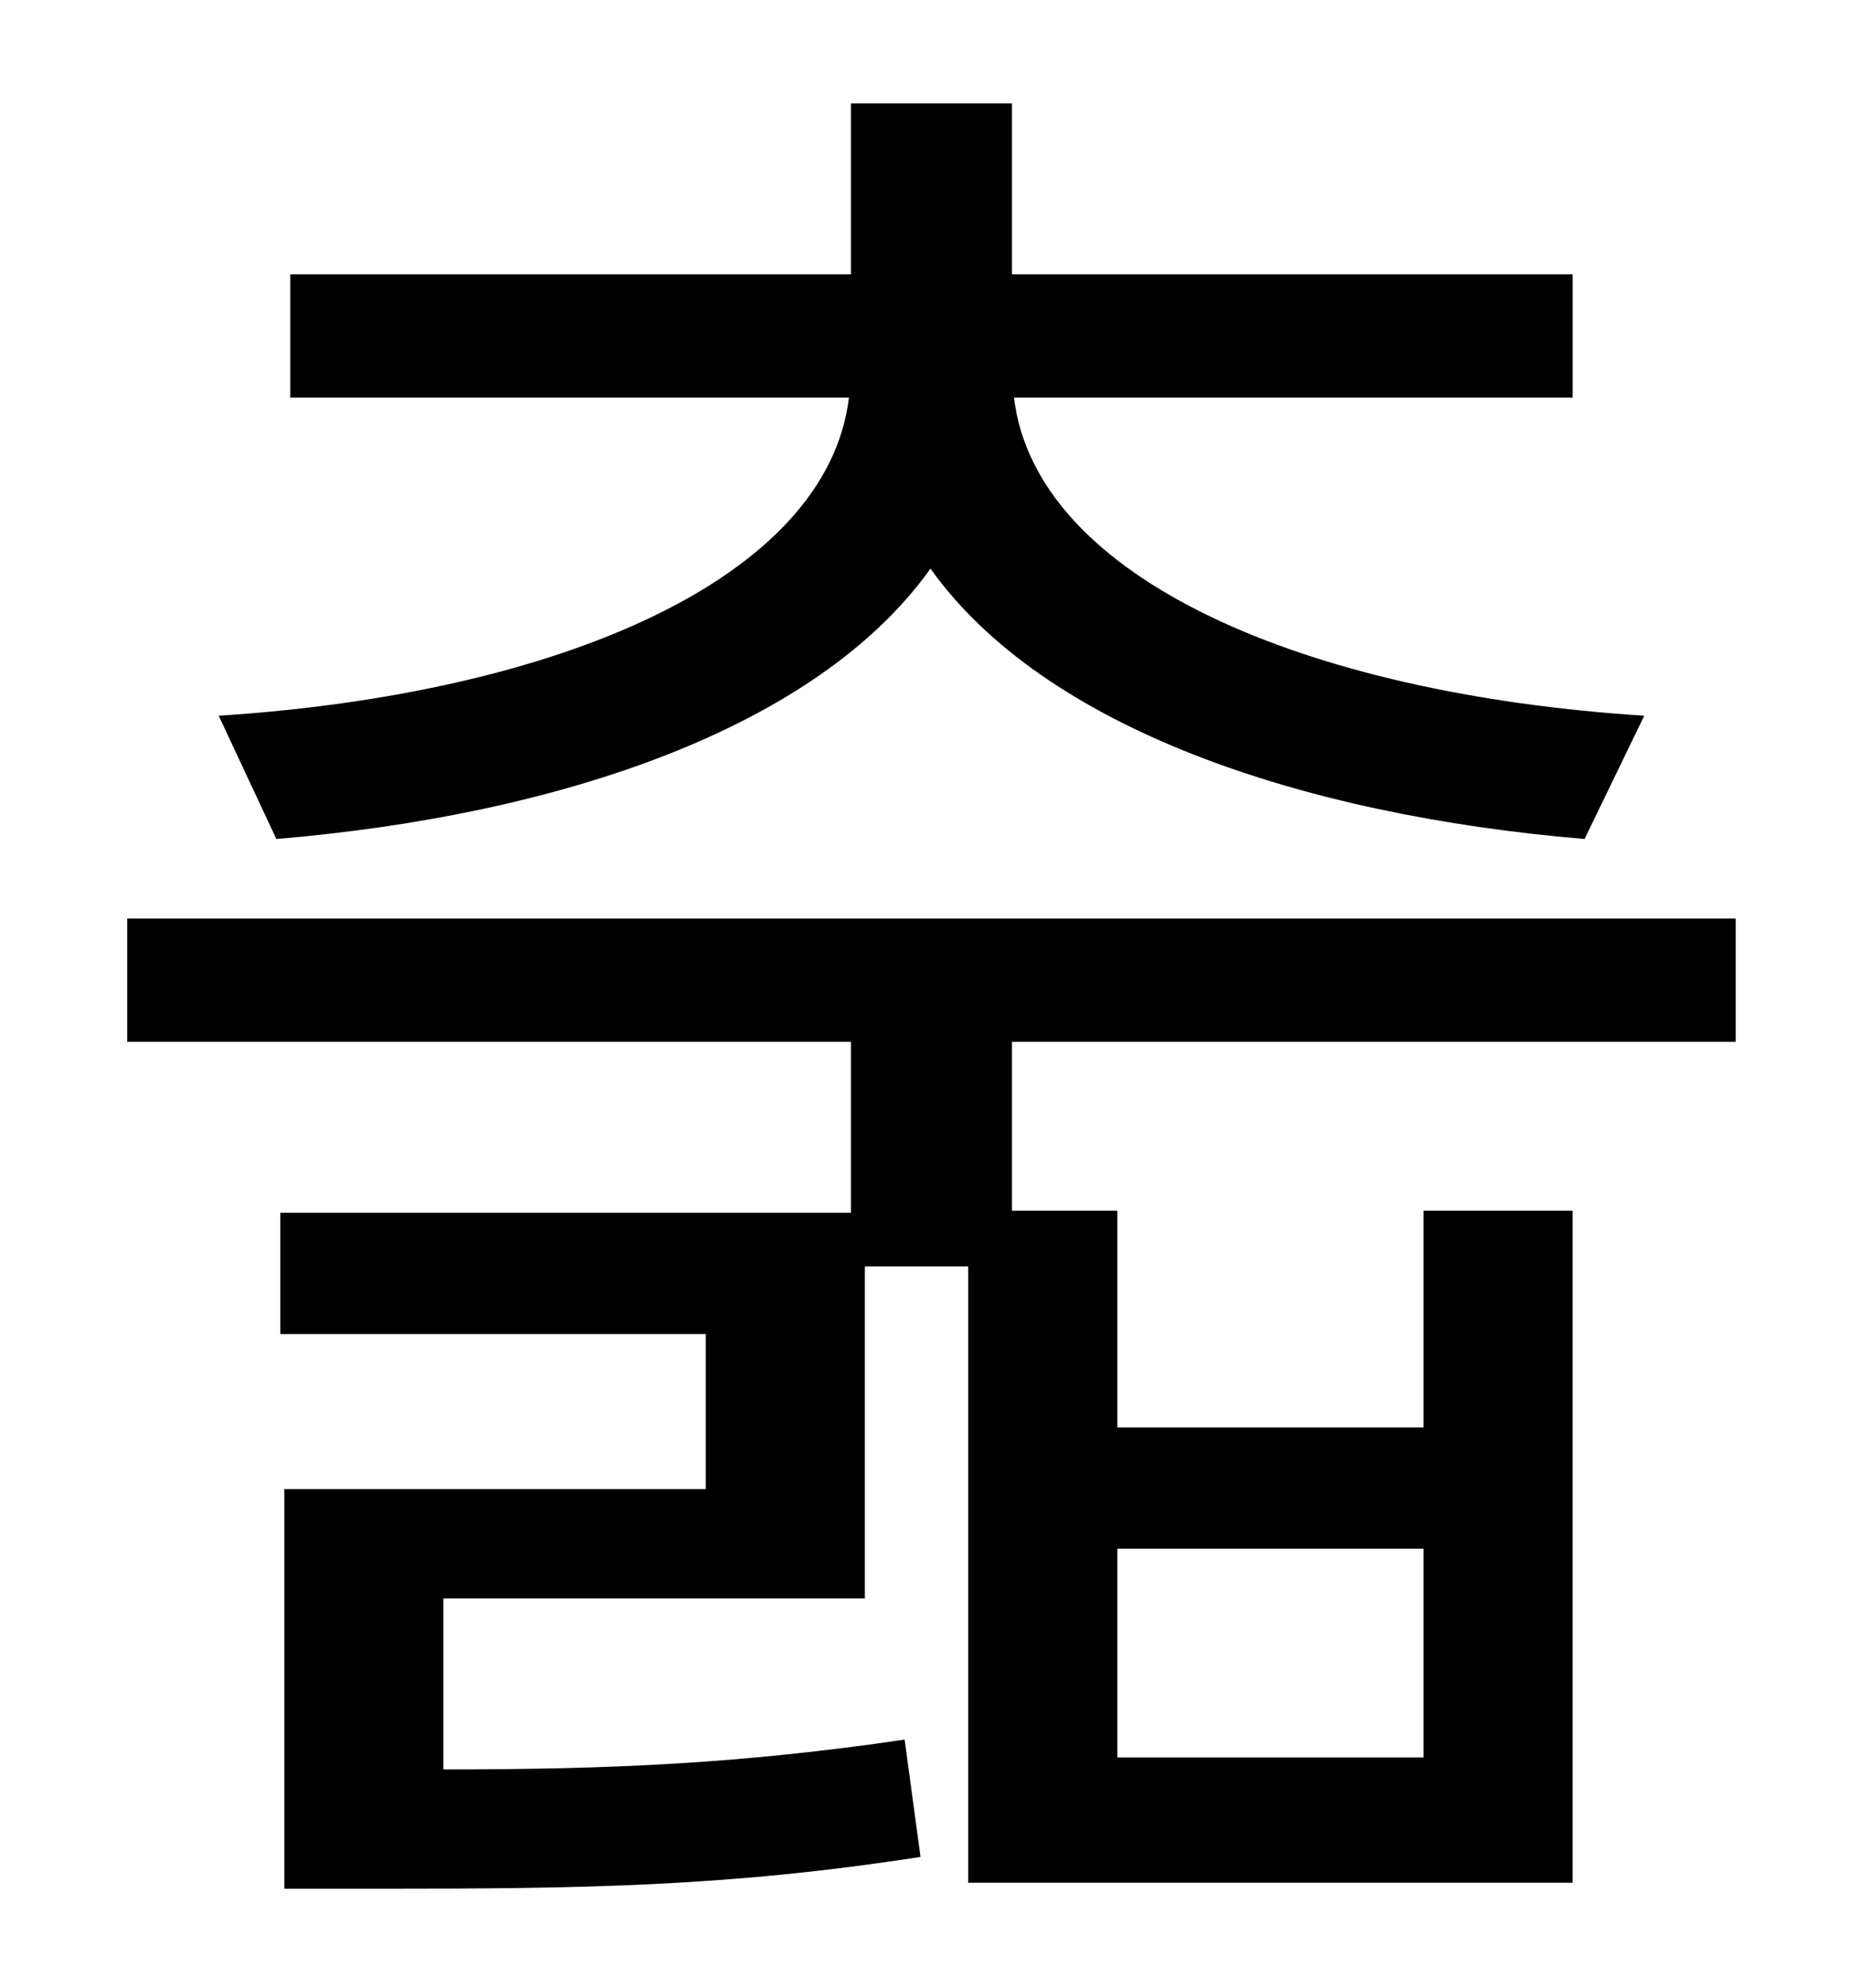 <?xml version="1.0" standalone="no"?>
<!DOCTYPE svg PUBLIC "-//W3C//DTD SVG 1.1//EN" "http://www.w3.org/Graphics/SVG/1.1/DTD/svg11.dtd" >
<svg xmlns="http://www.w3.org/2000/svg" xmlns:xlink="http://www.w3.org/1999/xlink" version="1.1" viewBox="-10 0 930 1000">
   <path fill="currentColor"
d="M129 422l-29 -62c171 -11 306 -69 317 -160h-281v-62h282v-86h81v86h282v62h-281c11 91 146 149 317 160l-30 62c-143 -12 -272 -56 -329 -136c-57 80 -186 124 -329 136zM552 779v105h154v-105h-154zM863 524h-364v85h53v109h154v-109h75v338h-304v-310h-52v167h-212v86
c86 0 150 -3 232 -15l8 59c-97 15 -169 16 -273 16h-47v-201h212v-78h-214v-61h287v-86h-364v-62h809v62z" />
</svg>
